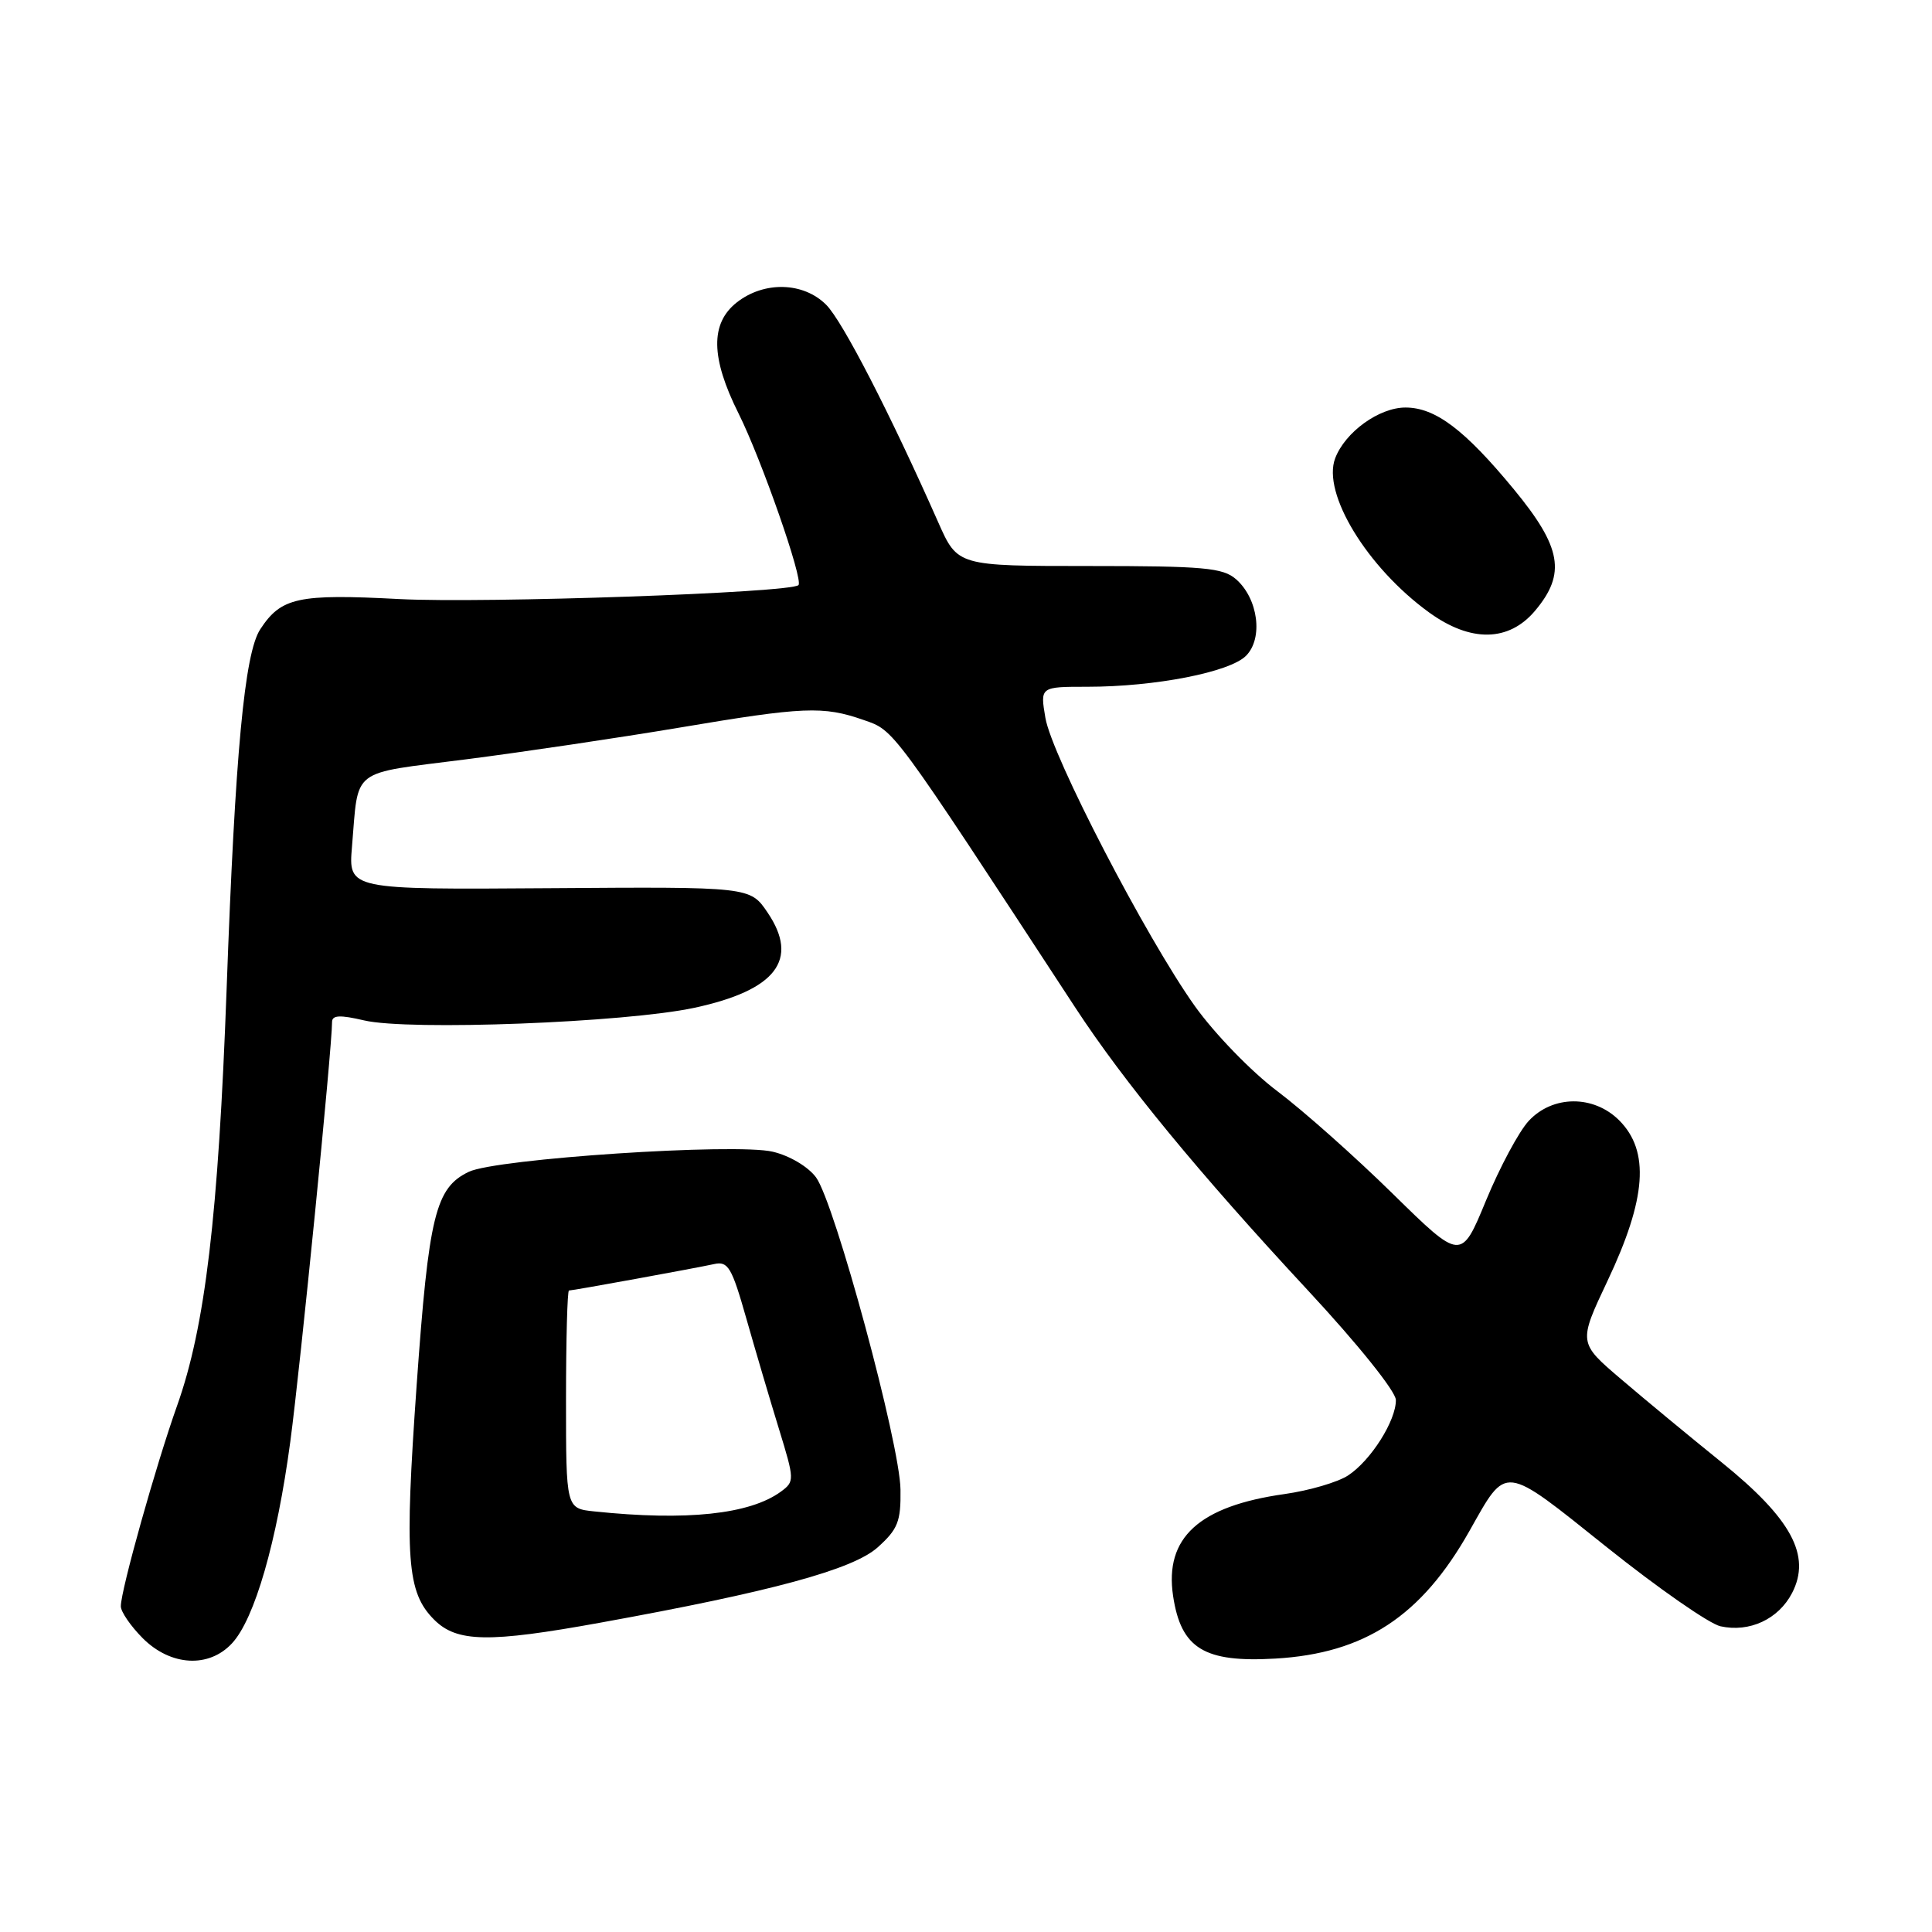<?xml version="1.0" encoding="UTF-8" standalone="no"?>
<!DOCTYPE svg PUBLIC "-//W3C//DTD SVG 1.1//EN" "http://www.w3.org/Graphics/SVG/1.1/DTD/svg11.dtd" >
<svg xmlns="http://www.w3.org/2000/svg" xmlns:xlink="http://www.w3.org/1999/xlink" version="1.1" viewBox="0 0 256 256">
 <g >
 <path fill="currentColor"
d=" M 30.74 217.75 C 33.74 214.53 36.69 204.30 38.47 191.00 C 39.80 181.07 44.00 138.87 44.00 135.42 C 44.00 134.51 45.05 134.46 48.25 135.21 C 54.18 136.60 82.87 135.50 92.00 133.54 C 102.83 131.21 105.94 127.17 101.71 120.92 C 99.40 117.50 99.40 117.50 72.78 117.69 C 46.16 117.88 46.16 117.88 46.64 112.19 C 47.54 101.60 46.25 102.60 61.72 100.62 C 69.30 99.65 81.99 97.76 89.93 96.43 C 106.54 93.63 109.06 93.53 114.43 95.40 C 118.55 96.83 117.99 96.08 142.50 133.54 C 148.94 143.38 158.79 155.36 173.32 171.00 C 179.94 178.12 184.94 184.36 184.96 185.50 C 185.00 188.22 181.64 193.54 178.62 195.51 C 177.26 196.40 173.48 197.51 170.21 197.97 C 158.86 199.57 154.29 203.76 155.44 211.47 C 156.49 218.45 159.56 220.32 169.00 219.77 C 180.85 219.08 188.34 214.15 194.71 202.86 C 199.72 193.99 199.02 193.91 212.92 205.02 C 219.73 210.46 226.50 215.17 227.97 215.49 C 231.82 216.34 235.66 214.55 237.46 211.08 C 240.02 206.13 237.38 201.24 228.13 193.77 C 223.93 190.38 217.94 185.43 214.82 182.76 C 209.13 177.92 209.13 177.92 213.01 169.71 C 218.17 158.80 218.62 152.53 214.55 148.45 C 211.16 145.07 205.74 145.10 202.56 148.53 C 201.27 149.92 198.73 154.66 196.91 159.06 C 193.61 167.07 193.61 167.07 184.55 158.18 C 179.57 153.29 172.70 147.18 169.27 144.60 C 165.82 142.01 160.94 136.97 158.33 133.32 C 151.89 124.28 139.37 100.16 138.52 95.12 C 137.82 91.00 137.82 91.00 144.08 91.00 C 153.06 91.00 162.93 89.07 165.10 86.90 C 167.41 84.59 166.72 79.32 163.78 76.75 C 162.04 75.23 159.52 75.00 144.33 75.00 C 126.89 75.00 126.89 75.00 124.34 69.25 C 117.92 54.74 111.64 42.55 109.47 40.38 C 106.45 37.36 101.25 37.23 97.63 40.07 C 94.10 42.85 94.17 47.40 97.86 54.78 C 100.90 60.87 106.48 76.85 105.80 77.53 C 104.78 78.55 64.20 79.96 52.94 79.38 C 39.47 78.67 37.25 79.16 34.48 83.39 C 32.40 86.57 31.16 99.77 30.03 131.01 C 28.93 161.11 27.19 175.79 23.47 186.25 C 20.68 194.08 16.02 210.67 16.01 212.83 C 16.00 213.56 17.32 215.47 18.92 217.08 C 22.62 220.77 27.67 221.06 30.74 217.75 Z  M 79.56 215.01 C 102.25 210.90 112.99 207.98 116.29 205.04 C 118.97 202.63 119.38 201.62 119.32 197.38 C 119.25 191.32 110.61 159.40 108.13 156.01 C 107.08 154.59 104.64 153.14 102.40 152.61 C 97.45 151.43 65.75 153.53 62.12 155.27 C 57.70 157.39 56.81 161.02 55.21 183.51 C 53.58 206.55 53.91 211.00 57.52 214.61 C 60.53 217.63 64.74 217.70 79.56 215.01 Z  M 203.41 80.92 C 207.54 76.01 206.93 72.52 200.58 64.82 C 194.07 56.93 190.19 54.00 186.23 54.00 C 182.74 54.00 178.24 57.25 176.92 60.72 C 175.15 65.35 181.15 75.20 189.36 81.15 C 194.88 85.15 199.93 85.06 203.41 80.92 Z  M 78.75 200.27 C 75.00 199.88 75.00 199.88 75.00 185.44 C 75.00 177.50 75.18 171.00 75.39 171.00 C 75.92 171.00 91.99 168.07 94.61 167.50 C 96.48 167.08 96.96 167.90 98.91 174.77 C 100.12 179.02 102.06 185.60 103.23 189.39 C 105.29 196.10 105.29 196.31 103.47 197.65 C 99.35 200.66 90.96 201.55 78.75 200.27 Z "/>
</g>
</svg>